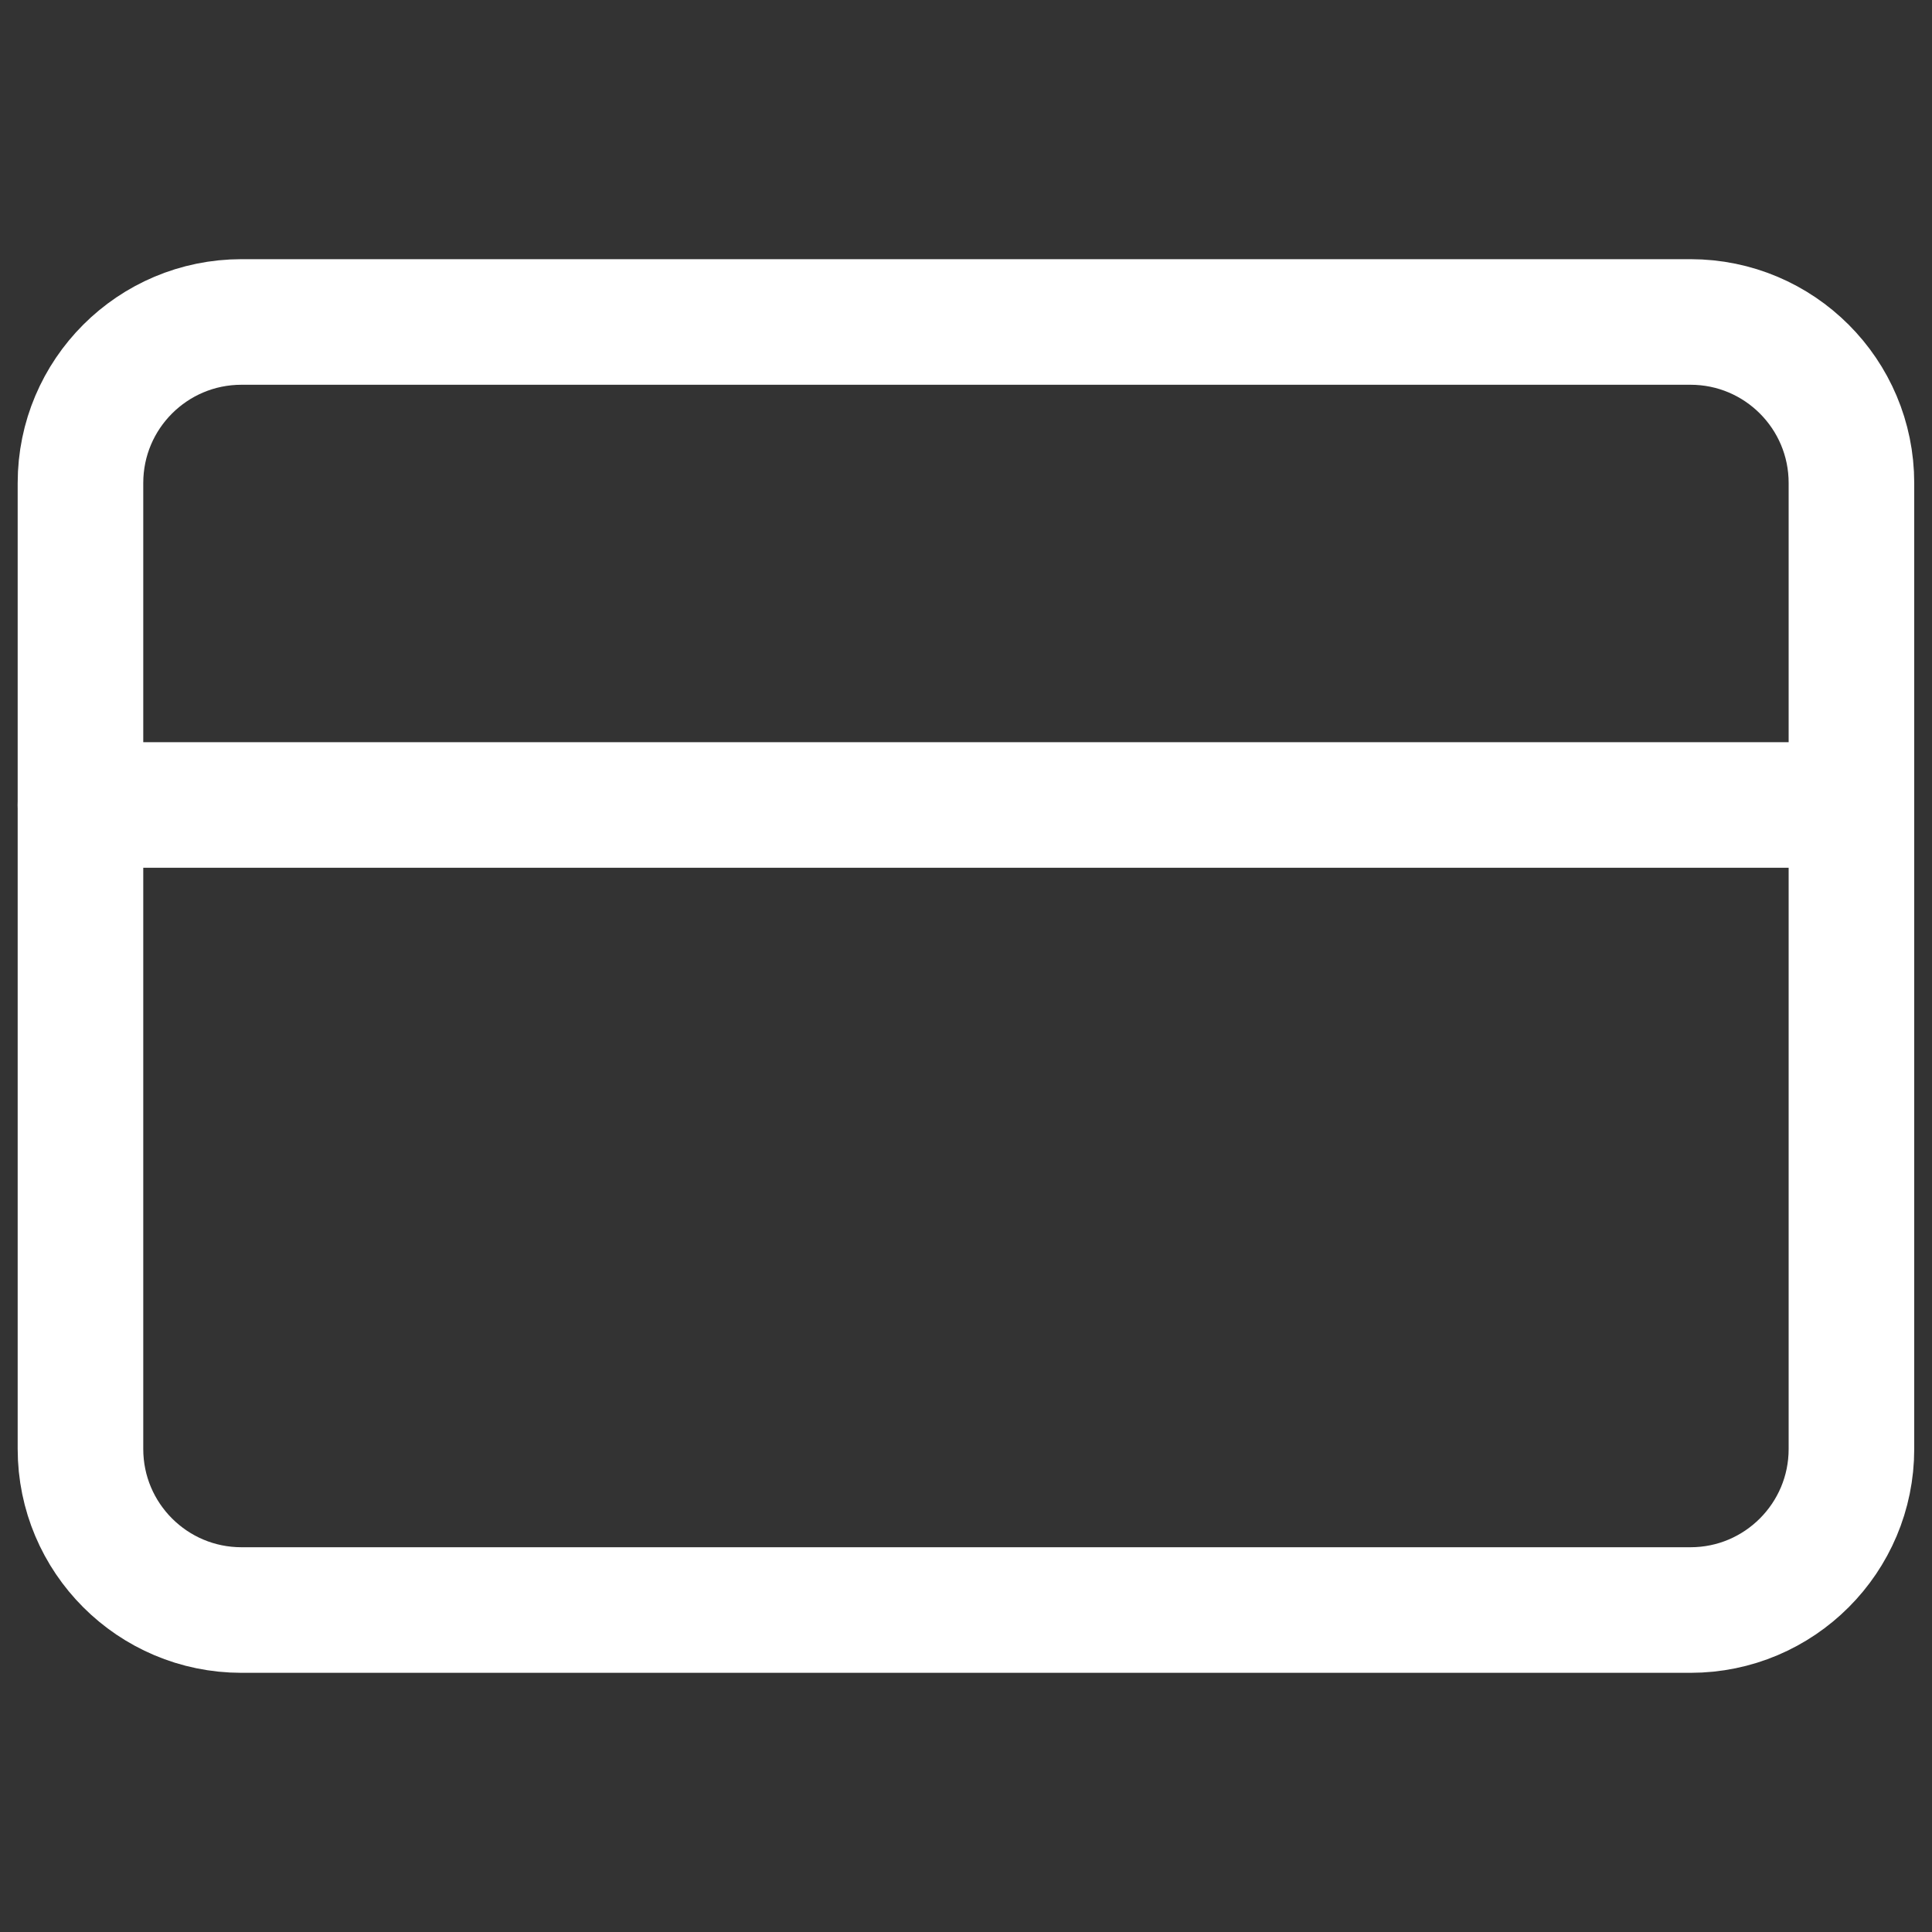 <svg width="20" height="20" viewBox="0 0 20 20" fill="none" xmlns="http://www.w3.org/2000/svg">
<rect x="0" y="0" width="20" height="20" fill="#333333" stroke="none"/>
<path d="M17.5 3.333H2.5C1.579 3.333 0.833 4.079 0.833 5V15C0.833 15.92 1.579 16.667 2.5 16.667H17.5C18.42 16.667 19.166 15.92 19.166 15V5C19.166 4.079 18.42 3.333 17.5 3.333Z" stroke="white" stroke-width="1.3" stroke-linecap="round" stroke-linejoin="round"/>
<path d="M0.833 8.333H19.166" stroke="white" stroke-width="1.3" stroke-linecap="round" stroke-linejoin="round"/>
</svg>
